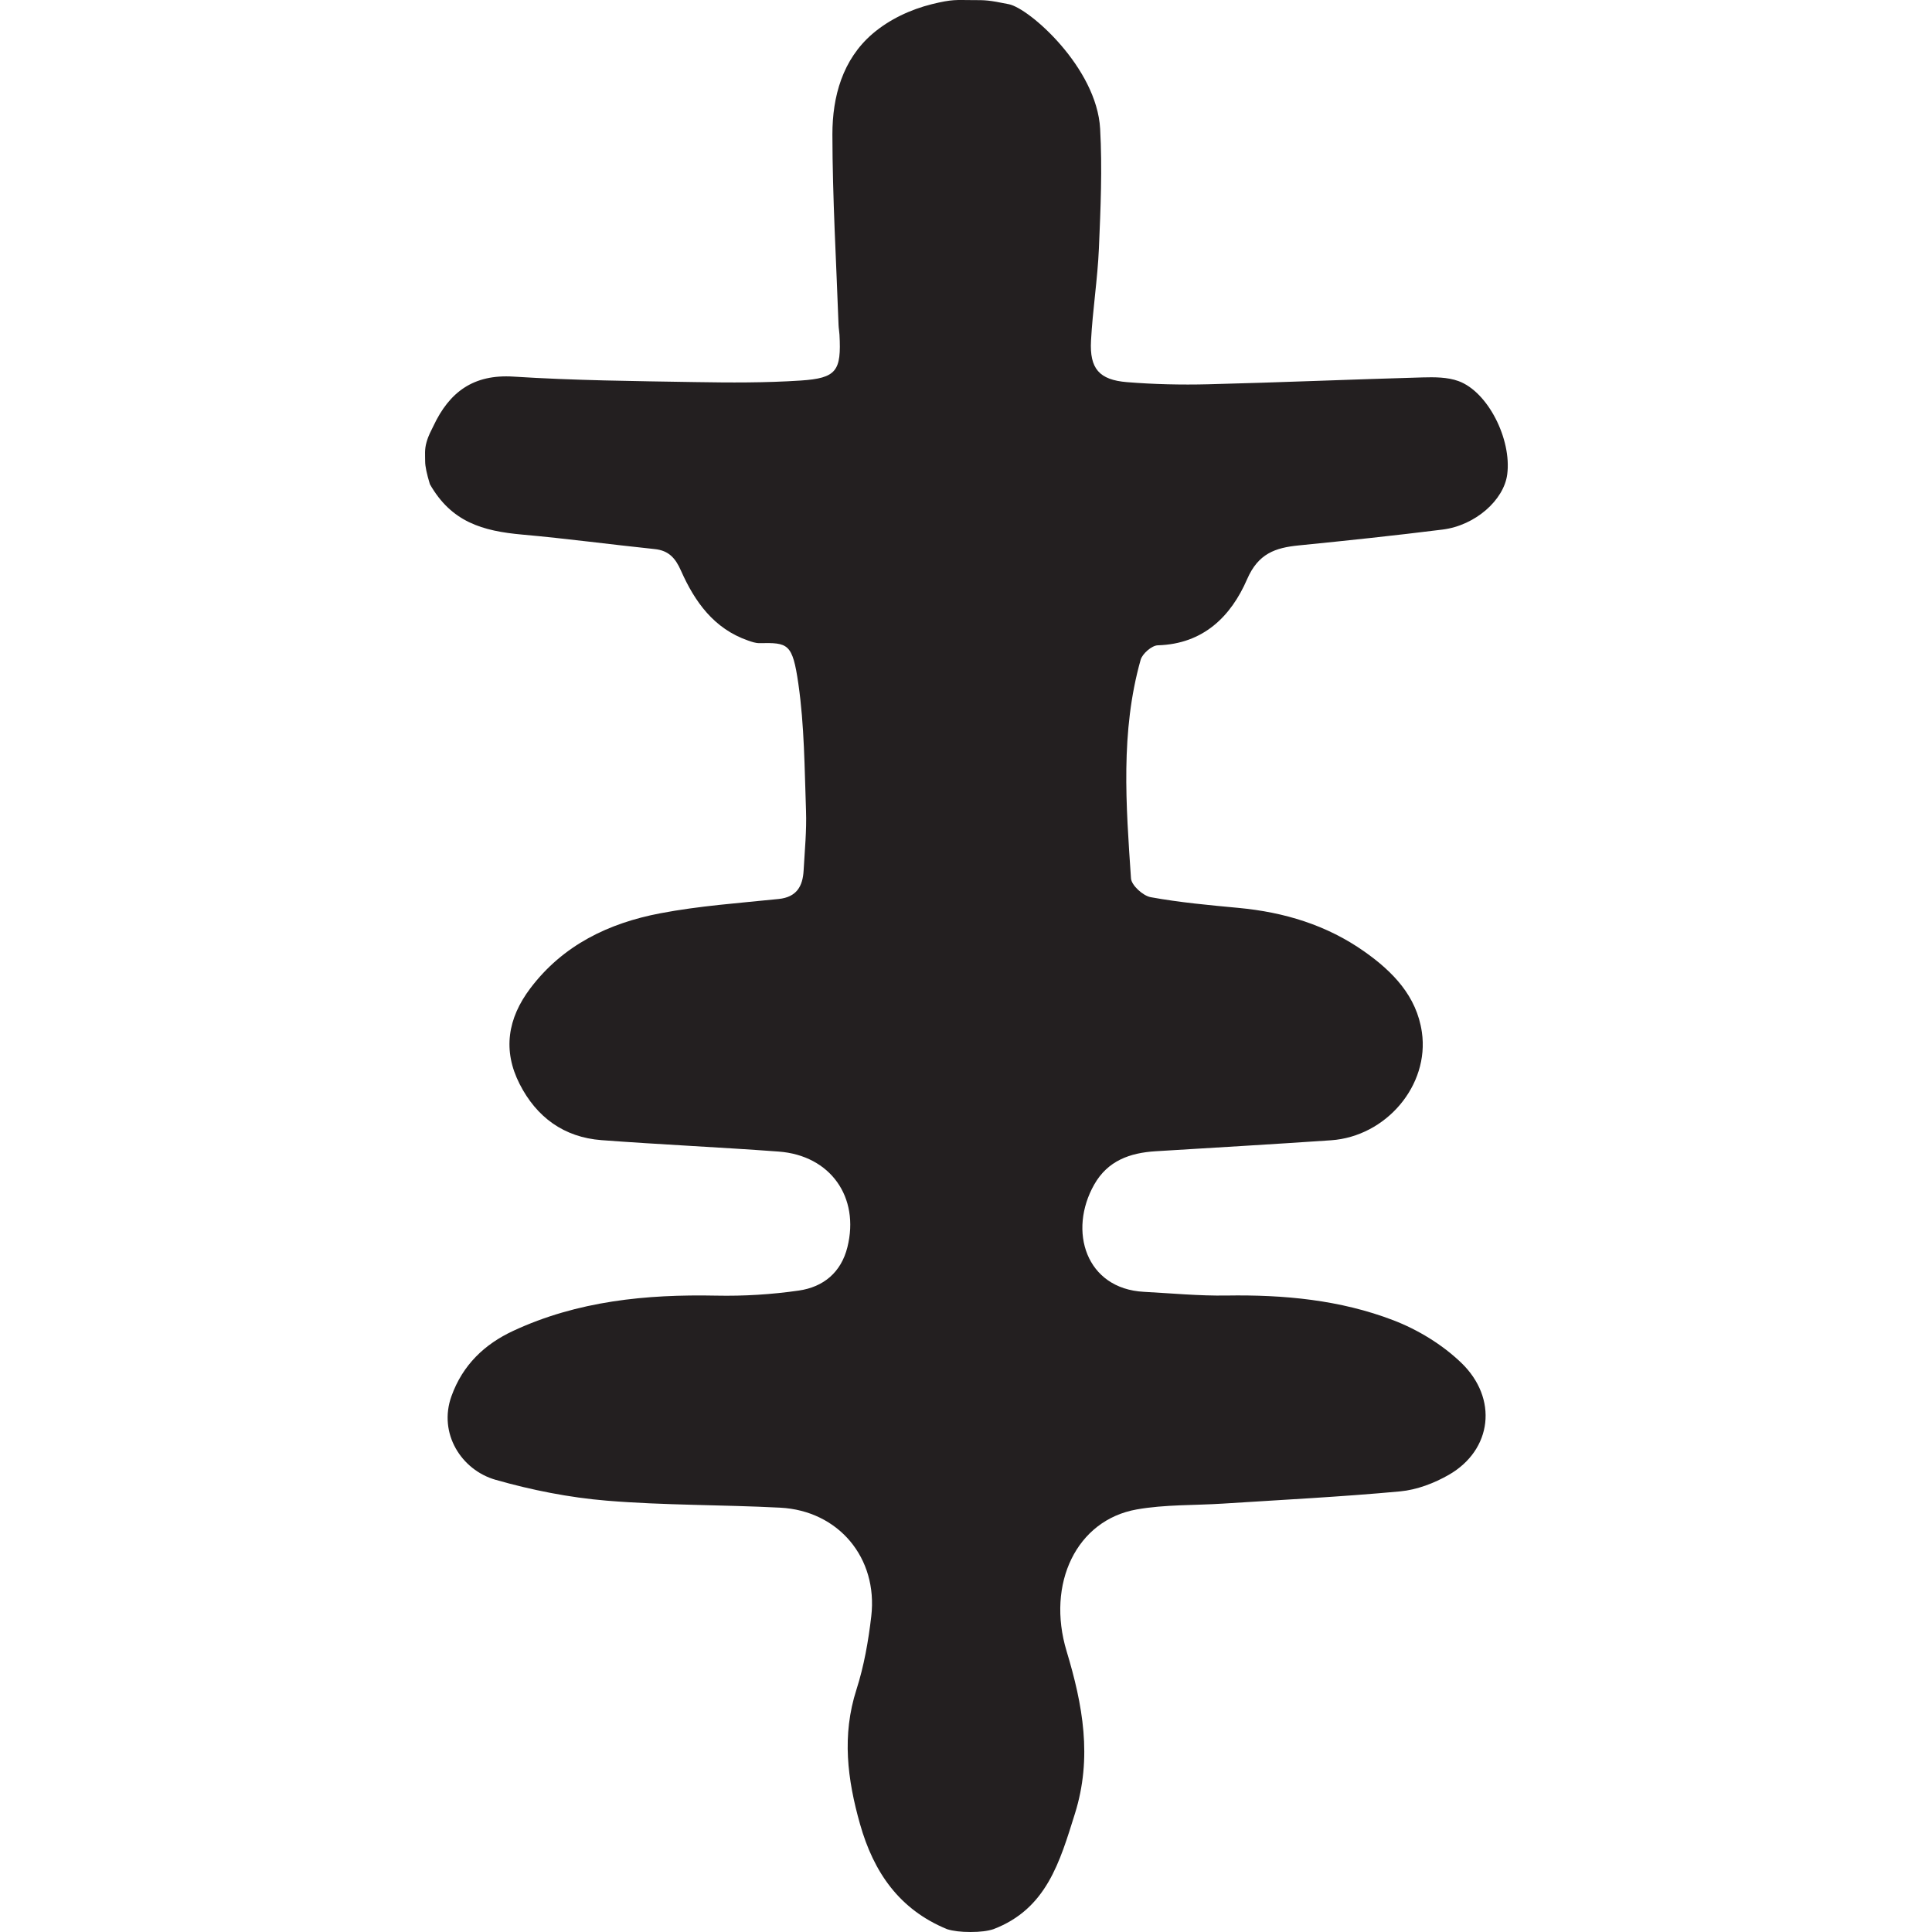 <?xml version="1.0" encoding="UTF-8"?>
<svg width="500px" height="500px" viewBox="0 0 500 500" version="1.1" xmlns="http://www.w3.org/2000/svg" xmlns:xlink="http://www.w3.org/1999/xlink">
    <!-- Generator: Sketch 51.1 (57501) - http://www.bohemiancoding.com/sketch -->
    <title>Artboard</title>
    <desc>Created with Sketch.</desc>
    <defs></defs>
    <g id="Artboard" stroke="none" stroke-width="1" fill="none" fill-rule="evenodd">
        <path d="M110.029,119.408 C110.029,117.632 109.849,116.331 110.387,114.439 C110.925,112.547 111.548,111.567 112.169,110.245 C116.303,101.455 122.515,96.802 132.912,97.468 C148.505,98.466 164.158,98.62 179.789,98.881 C188.93,99.036 198.104,99.087 207.217,98.483 C216.524,97.867 217.76,95.991 217.256,86.619 C217.212,85.79 217.047,84.967 217.018,84.137 C216.428,67.692 215.444,51.246 215.424,34.8 C215.412,25.012 218.049,15.397 225.812,8.739 C230.182,4.992 235.712,2.437 241.118,1.093 C246.523,-0.251 247.546,0.023 251.398,0.023 C255.249,0.023 255.776,0.023 261.101,1.093 C266.425,2.163 283.834,17.529 284.714,33.311 C285.289,43.599 284.837,53.969 284.395,64.284 C284.052,72.261 282.778,80.195 282.352,88.172 C281.967,95.404 284.465,98.317 291.686,98.901 C298.649,99.464 305.675,99.624 312.663,99.449 C331.153,98.987 349.636,98.193 368.126,97.675 C371.247,97.587 374.617,97.585 377.473,98.63 C385.095,101.422 391.24,113.693 390.07,122.758 C389.21,129.419 381.802,135.994 373.345,137.051 C360.96,138.599 348.543,139.917 336.123,141.151 C330.048,141.754 325.638,143.244 322.75,149.901 C318.581,159.51 311.438,166.662 299.643,167.005 C298.079,167.051 295.647,169.164 295.195,170.765 C289.942,189.383 291.417,208.393 292.699,227.321 C292.819,229.117 295.799,231.828 297.803,232.193 C305.307,233.56 312.943,234.253 320.551,234.966 C332.345,236.072 343.354,239.392 353.096,246.261 C360.457,251.45 366.628,257.779 367.981,267.11 C369.981,280.894 358.715,294.129 344.436,295.106 C329.321,296.141 314.193,297.009 299.071,297.942 C292.44,298.35 286.694,300.376 283.192,306.544 C276.361,318.572 281.026,333.529 296.032,334.323 C303.172,334.701 310.323,335.397 317.458,335.282 C332.233,335.045 346.827,336.398 360.616,341.69 C366.945,344.119 373.217,347.946 378.102,352.619 C387.819,361.914 386.146,375.242 374.988,381.662 C371.186,383.849 366.685,385.565 362.362,385.967 C347.131,387.38 331.841,388.142 316.571,389.128 C309.091,389.611 301.484,389.343 294.153,390.647 C278.622,393.409 270.752,409.809 276.032,427.312 C280.211,441.161 282.748,454.845 278.187,469.381 C274.277,481.841 270.858,494.026 257.101,499.267 C255.627,499.756 253.647,500 251.16,500 C248.674,500 246.652,499.756 245.095,499.267 C232.761,494.195 226.11,484.577 222.57,472.071 C219.289,460.478 217.848,449.105 221.643,437.279 C223.606,431.157 224.741,424.68 225.485,418.274 C227.239,403.173 216.991,390.966 201.918,390.185 C186.95,389.407 171.915,389.605 156.994,388.368 C147.31,387.566 137.583,385.637 128.233,382.964 C119.422,380.446 113.369,370.972 116.838,361.324 C119.751,353.223 125.419,347.87 132.8,344.435 C149.443,336.691 167.201,334.937 185.356,335.308 C192.483,335.455 199.697,335.013 206.749,333.993 C213.042,333.082 217.672,329.355 219.311,322.759 C222.532,309.803 214.909,299.018 201.517,298.026 C186.245,296.895 170.94,296.216 155.67,295.069 C145.934,294.337 138.844,289.122 134.478,280.541 C130.05,271.838 131.38,263.559 137.217,255.815 C145.695,244.563 157.55,238.904 170.849,236.364 C180.943,234.436 191.275,233.717 201.522,232.657 C206.159,232.176 207.747,229.382 207.975,225.295 C208.262,220.139 208.777,214.964 208.596,209.819 C208.212,198.852 208.176,187.792 206.616,176.969 C205.094,166.413 203.909,166.32 196.531,166.443 C195.566,166.459 194.565,166.107 193.63,165.783 C184.754,162.712 179.802,155.733 176.226,147.666 C174.793,144.431 173.067,142.477 169.438,142.101 C158.019,140.916 146.634,139.372 135.199,138.356 C124.855,137.437 116.831,135.091 111.258,125.314 C110.439,122.638 110.029,120.67 110.029,119.408 Z" id="Fill-1" fill="#231F20"></path>
    </g>
</svg>